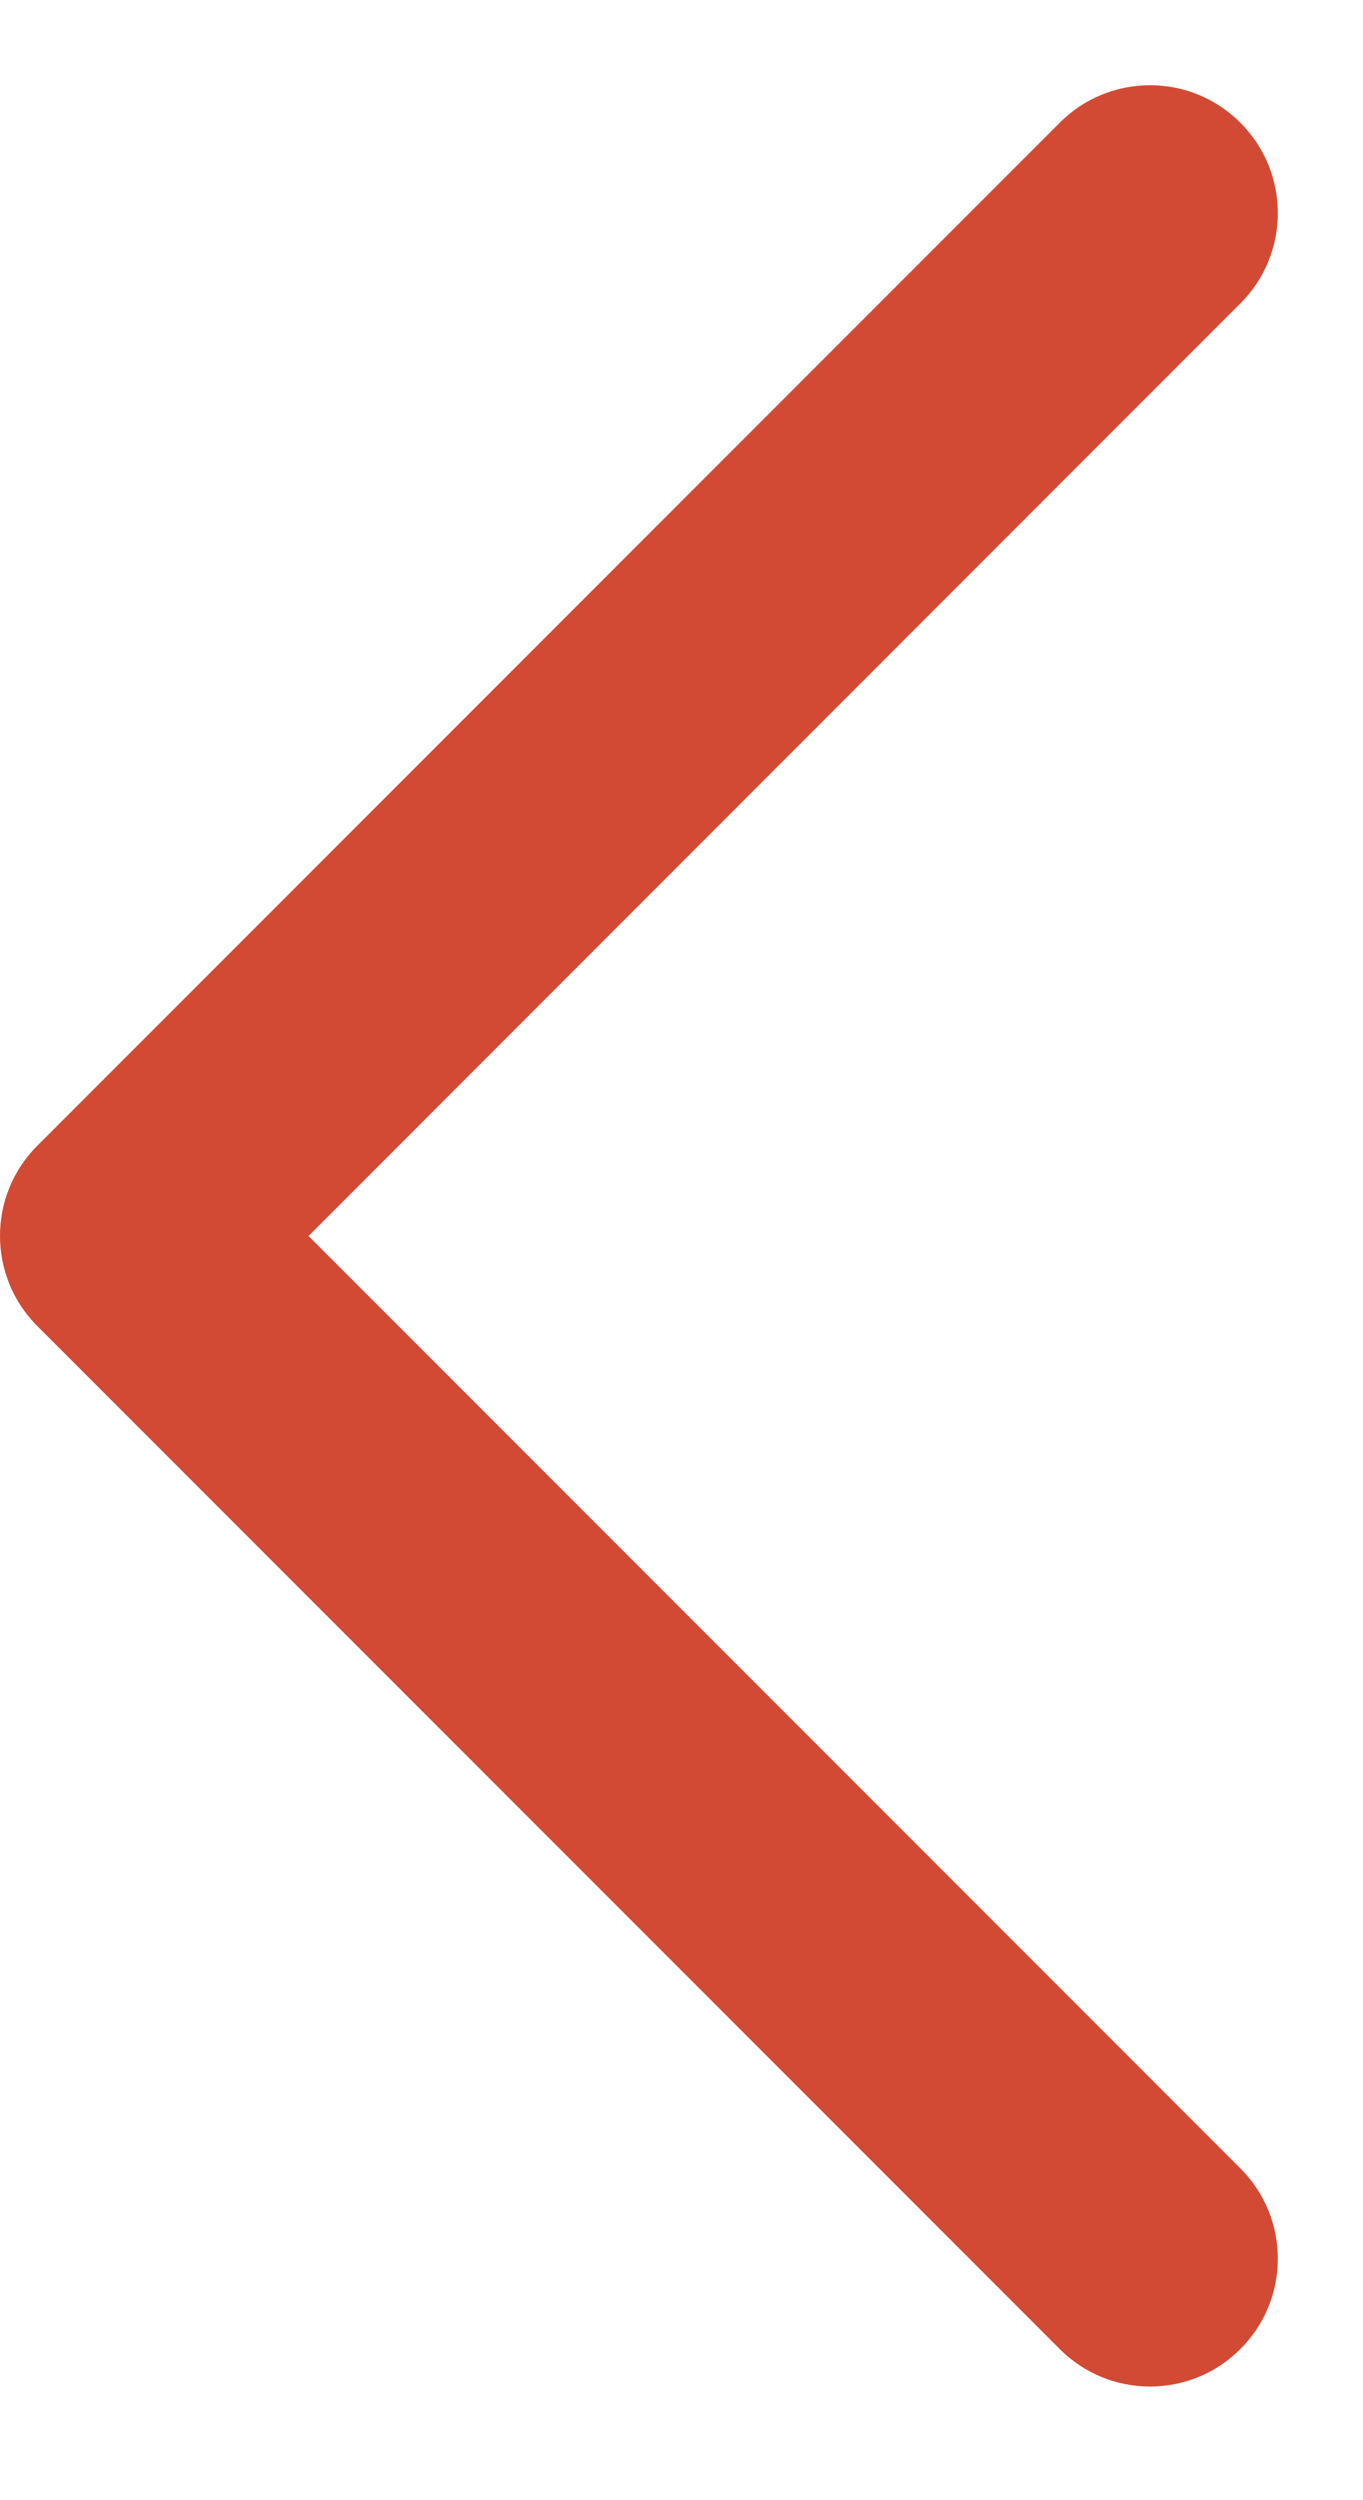 <svg width="6" height="11" viewBox="0 0 6 11" fill="none" xmlns="http://www.w3.org/2000/svg">
<path fill-rule="evenodd" clip-rule="evenodd" d="M0.165 5.835C-0.055 5.616 -0.055 5.259 0.165 5.04L4.665 0.54C4.884 0.32 5.241 0.32 5.46 0.54C5.68 0.759 5.68 1.116 5.46 1.335L1.358 5.438L5.46 9.54C5.68 9.759 5.68 10.116 5.46 10.335C5.241 10.555 4.884 10.555 4.665 10.335L0.165 5.835Z" fill="#D24A34"/>
</svg>
